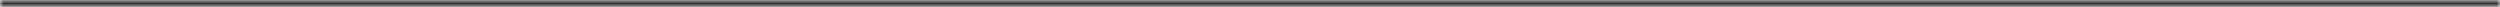 <svg width="360" height="1" viewBox="0 0 360 1" fill="none" xmlns="http://www.w3.org/2000/svg">
<mask id="path-1-inside-1_1053_7574" fill="white">
<path d="M0 0H360V1H0V0Z"/>
</mask>
<path d="M0 0V-1H-1V0H0ZM360 0H361V-1H360V0ZM360 1V2H361V1H360ZM0 1H-1V2H0V1ZM0 1H360V-1H0V1ZM359 0V1H361V0H359ZM360 0H0V2H360V0ZM1 1V0H-1V1H1Z" fill="#363636" mask="url(#path-1-inside-1_1053_7574)"/>
</svg>
